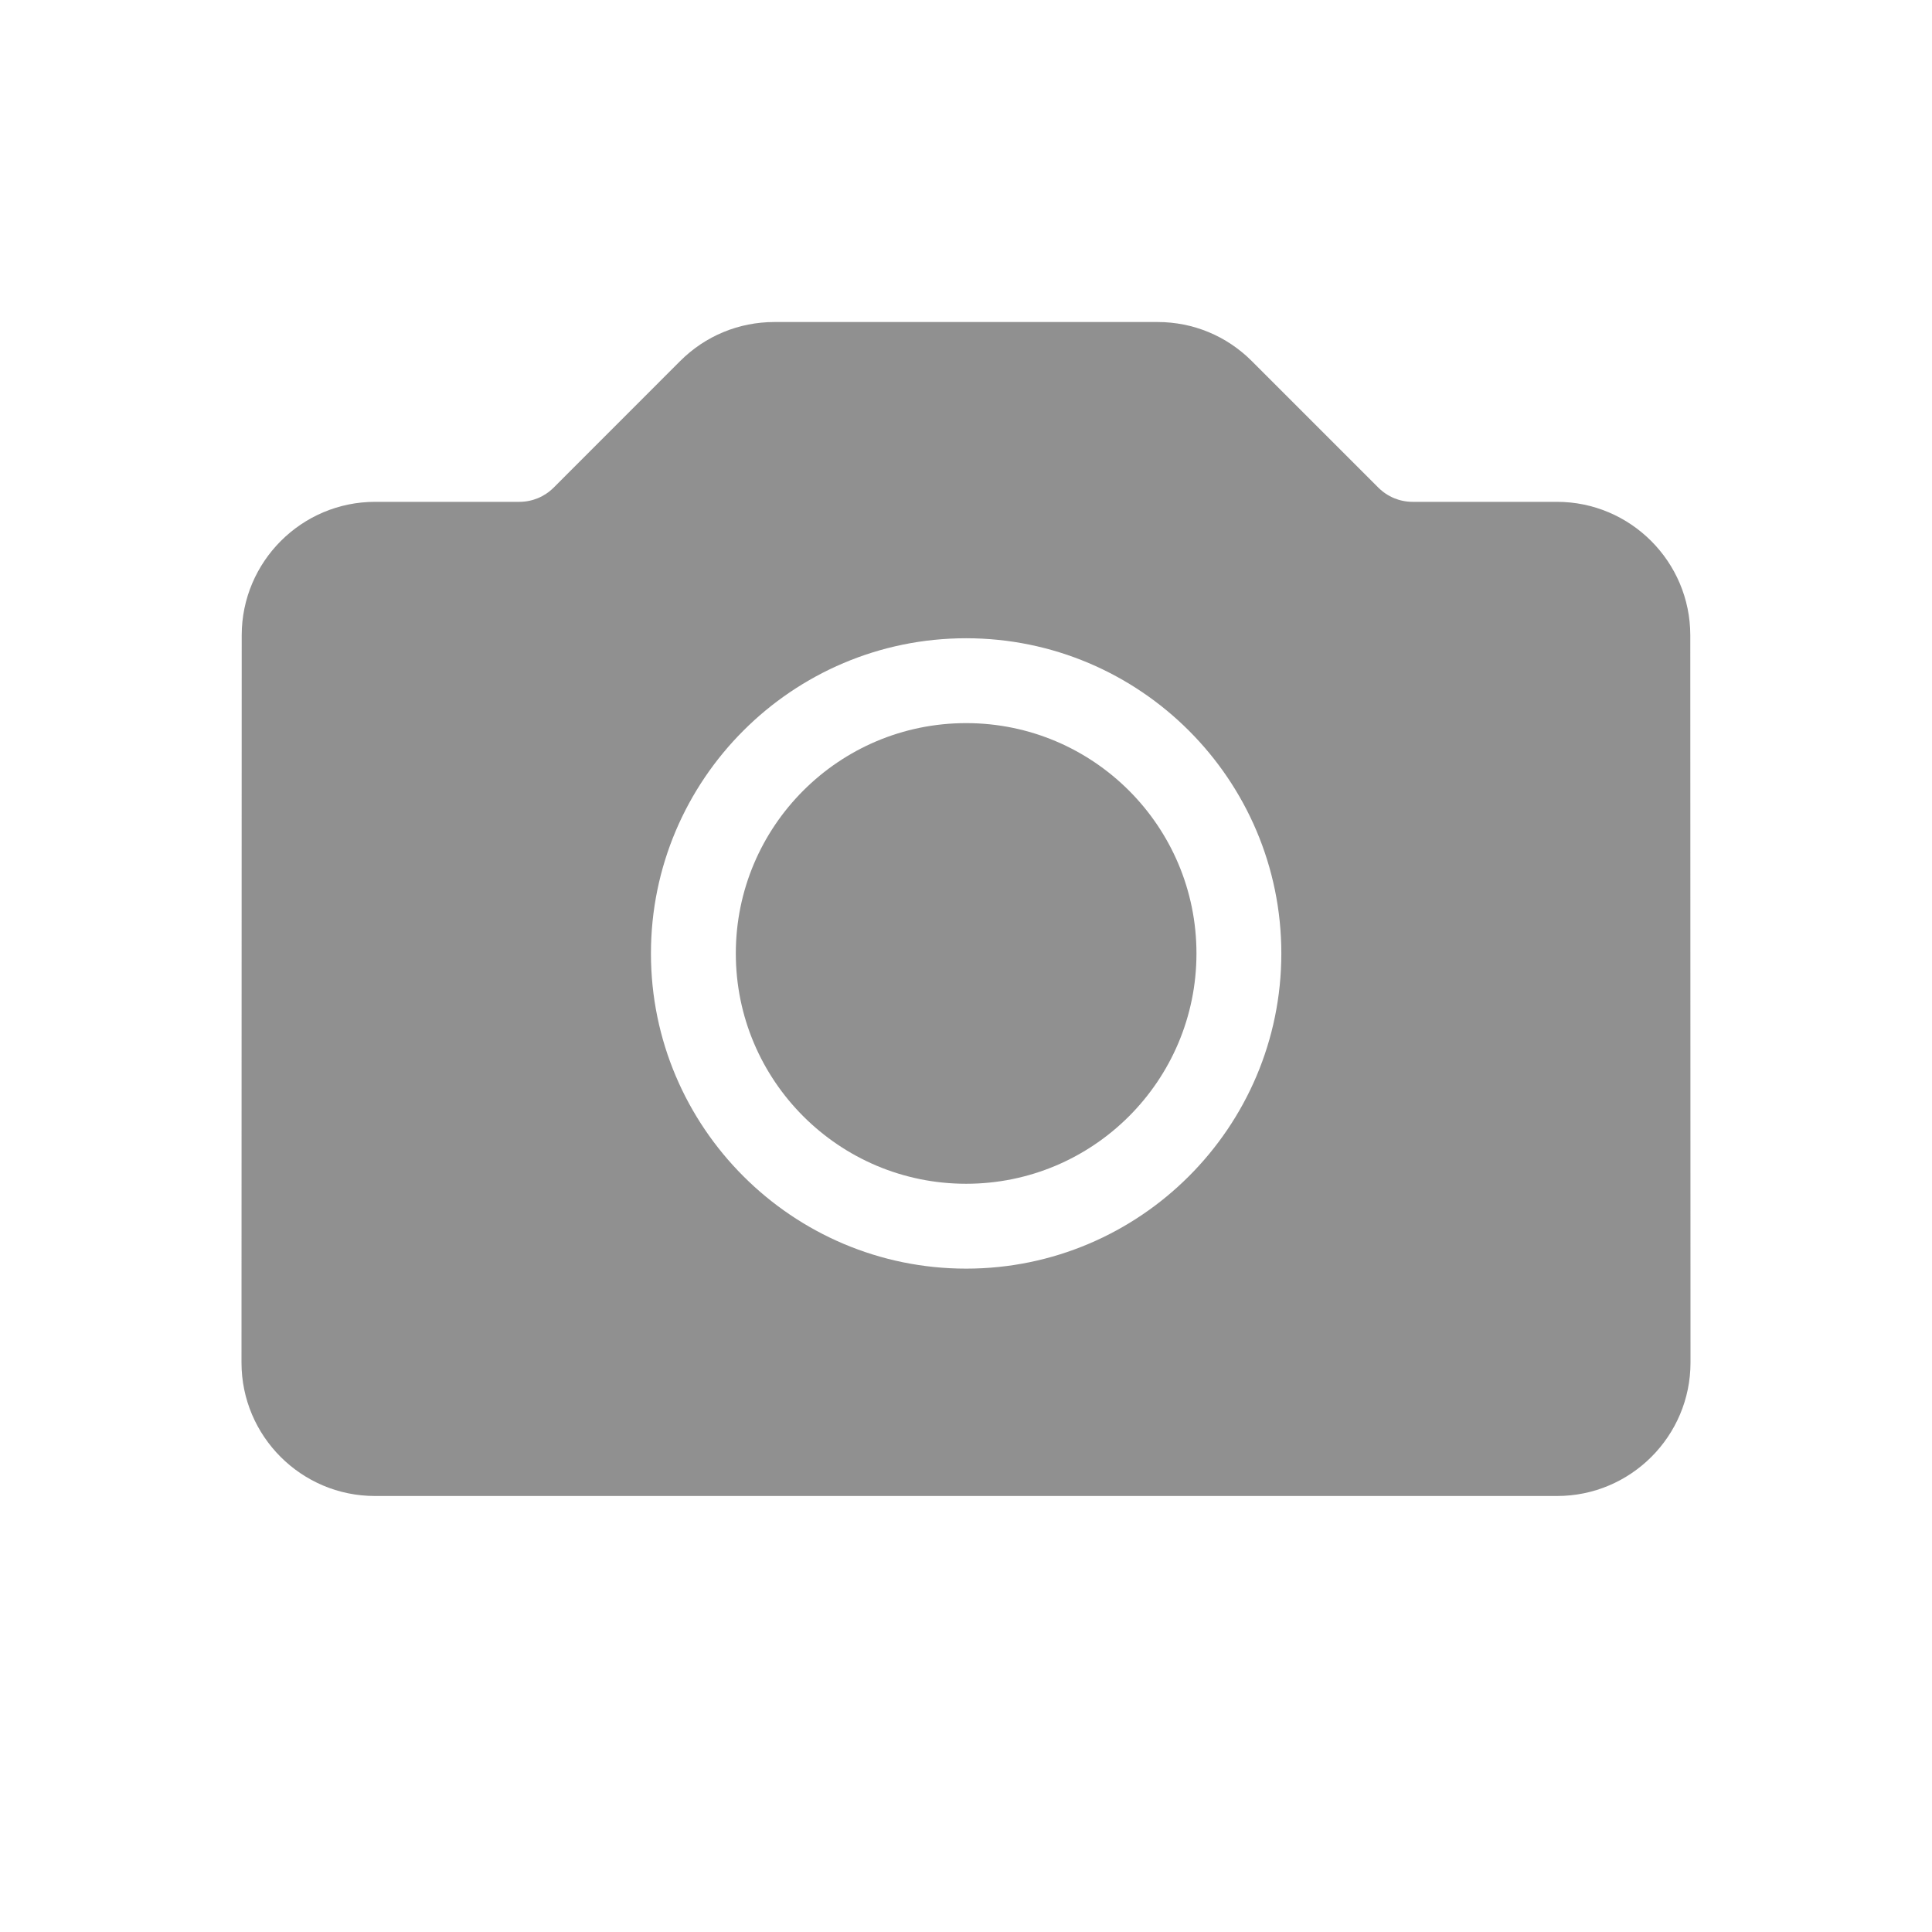 <svg width="28" height="28" viewBox="0 0 28 28" fill="none" xmlns="http://www.w3.org/2000/svg">
<path d="M17.34 13.818C17.34 15.661 15.845 17.156 14.002 17.156C12.159 17.156 10.664 15.661 10.664 13.818C10.664 11.975 12.159 10.48 14.002 10.48C15.845 10.48 17.34 11.975 17.34 13.818Z" fill="#909090"/>
<path d="M24.497 9.206C24.496 8.14 23.629 7.273 22.564 7.273H20.474C20.286 7.273 20.11 7.2 19.977 7.068L18.142 5.233C17.777 4.868 17.292 4.667 16.776 4.667L11.224 4.667C10.708 4.667 10.222 4.868 9.857 5.233L8.023 7.068C7.89 7.2 7.714 7.273 7.526 7.273H5.436C4.371 7.273 3.504 8.14 3.503 9.206L3.5 19.748C3.5 20.814 4.367 21.681 5.433 21.681H22.567C23.633 21.681 24.5 20.814 24.5 19.748L24.497 9.206ZM14.002 18.386C11.483 18.386 9.434 16.337 9.434 13.818C9.434 11.299 11.483 9.25 14.002 9.25C16.521 9.25 18.57 11.299 18.57 13.818C18.57 16.337 16.521 18.386 14.002 18.386Z" fill="#909090"/>
</svg>
